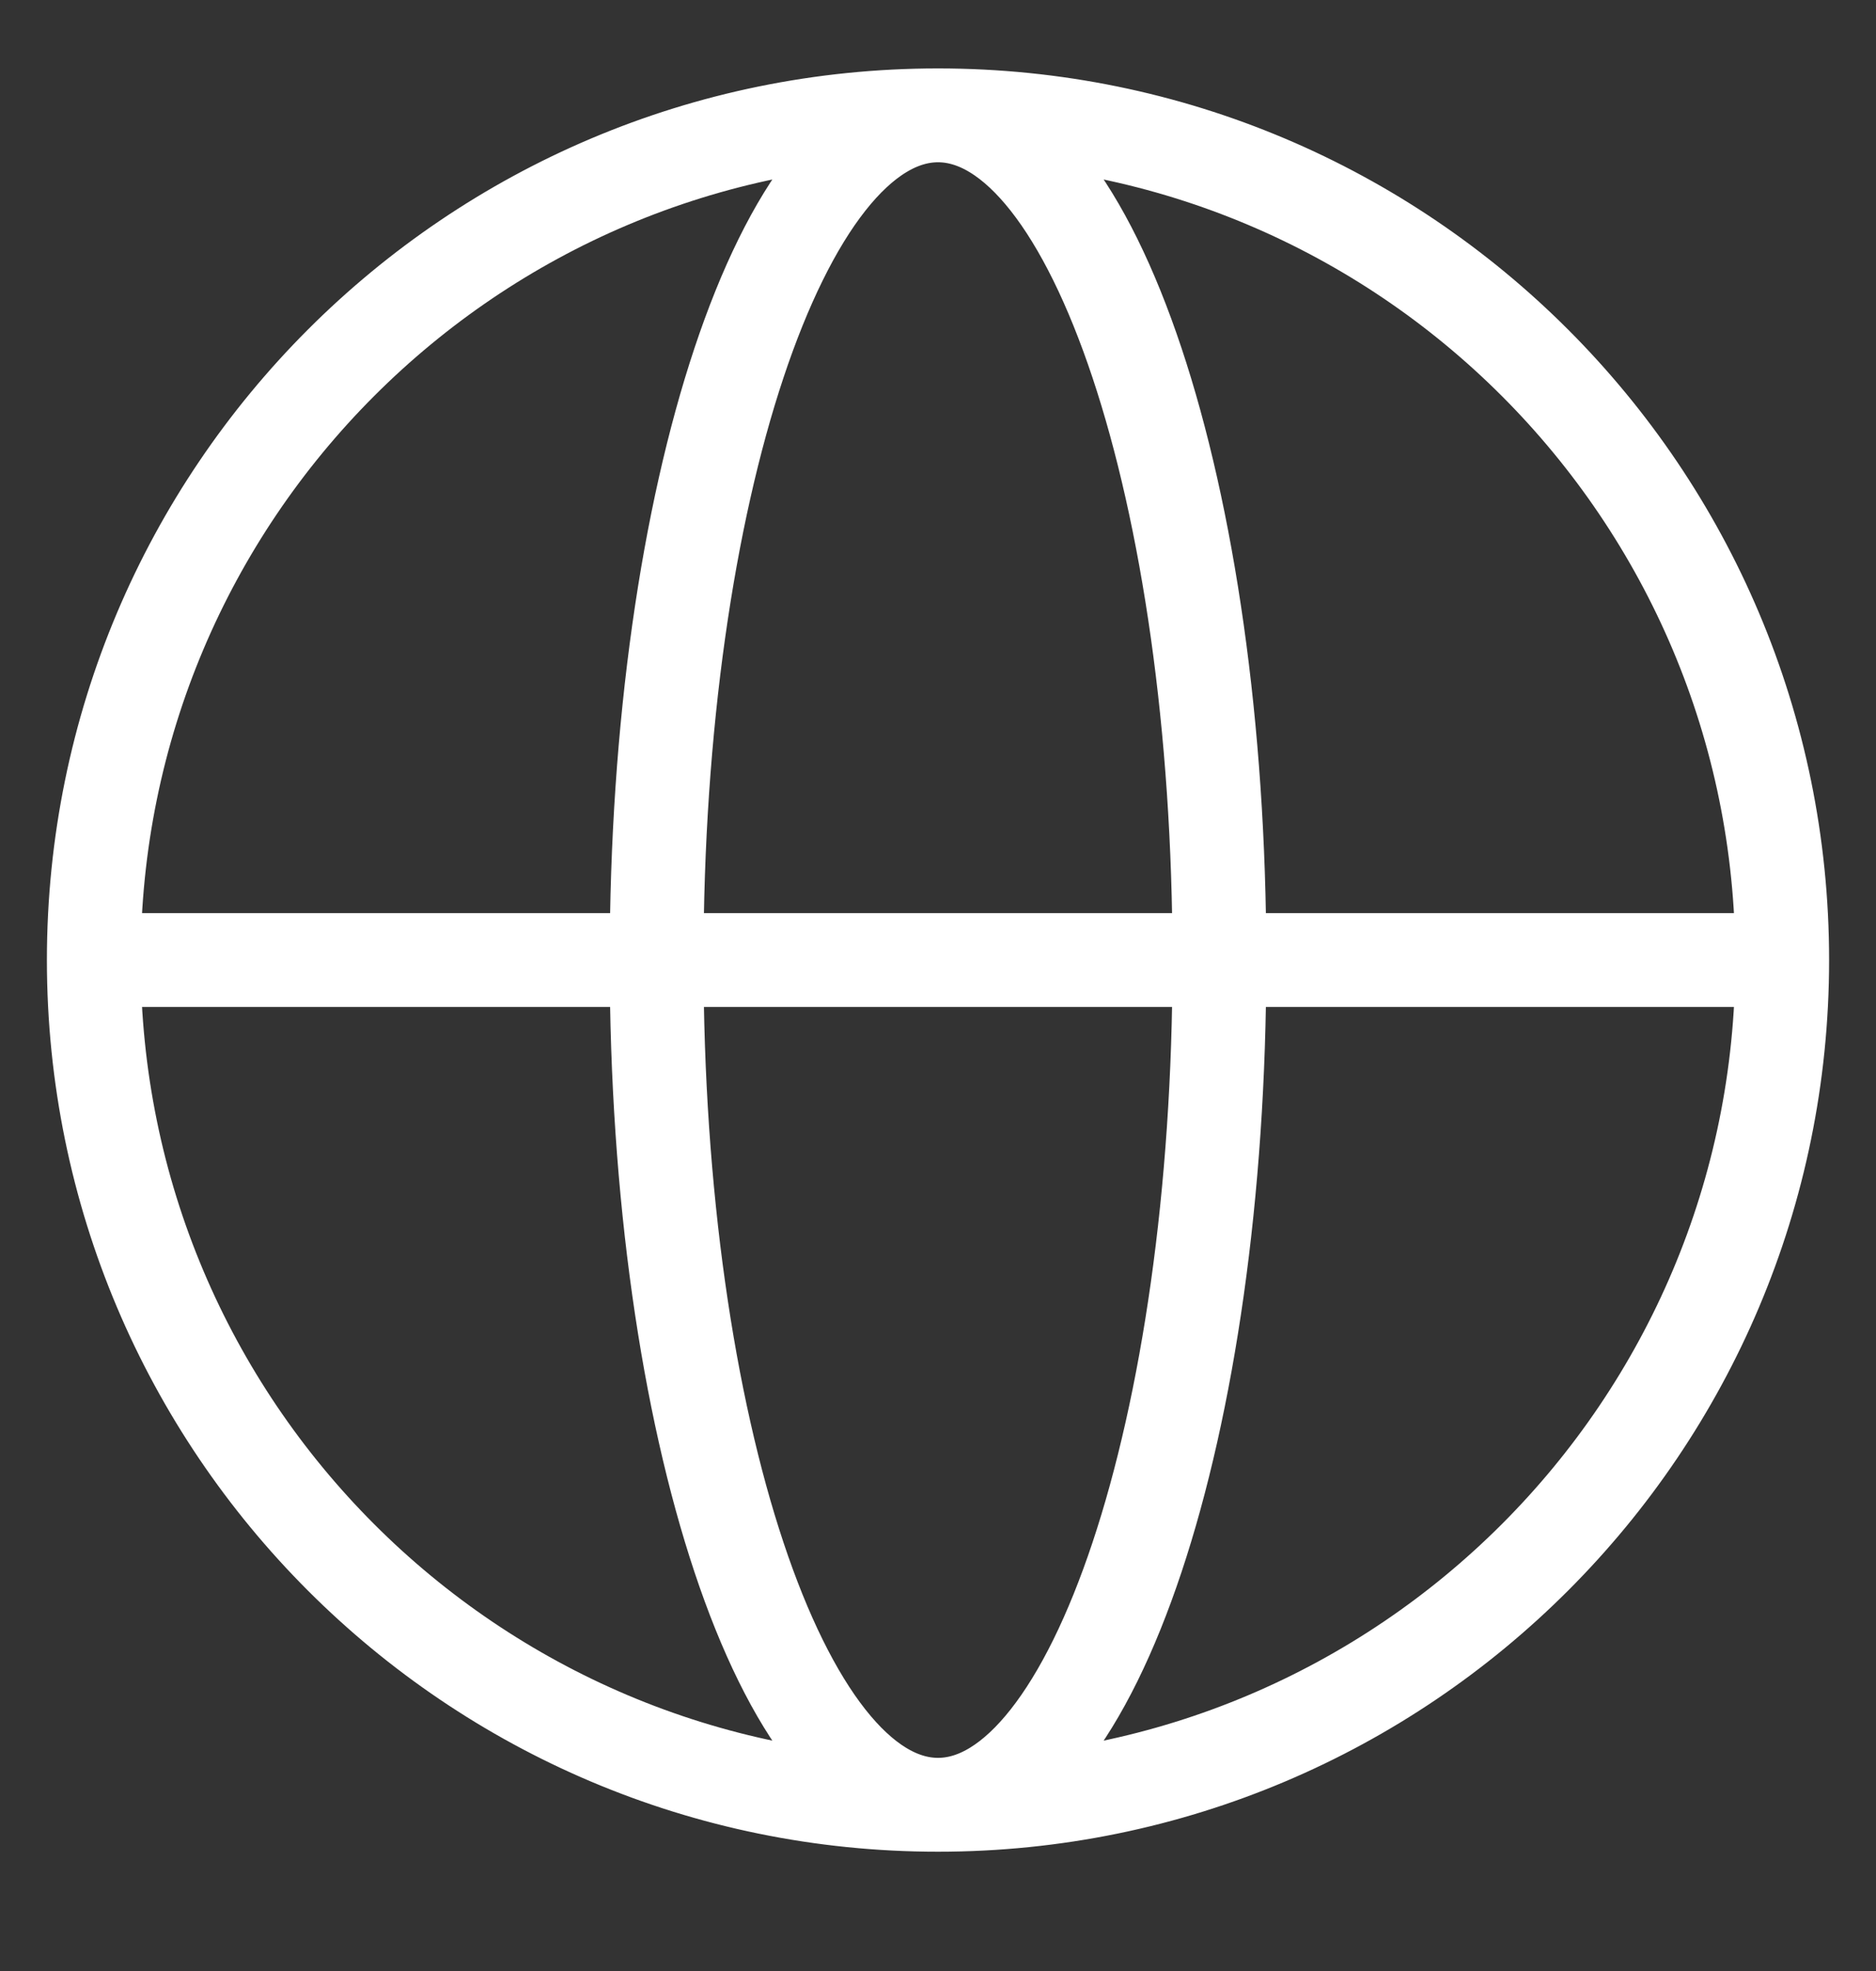 <svg width="20" height="21" viewBox="0 0 20 21" fill="none" xmlns="http://www.w3.org/2000/svg">
<rect x="0" y="0" width="20" height="21" fill="#333333" stroke="none"/>
<path d="M19 10.229C19 15.2 14.971 19.229 10 19.229M19 10.229C19 5.259 14.971 1.229 10 1.229M19 10.229H1M10 19.229C5.029 19.229 1 15.2 1 10.229M10 19.229C11.657 19.229 13 15.2 13 10.229C13 5.259 11.657 1.229 10 1.229M10 19.229C8.343 19.229 7 15.2 7 10.229C7 5.259 8.343 1.229 10 1.229M1 10.229C1 5.259 5.029 1.229 10 1.229" stroke="#FFFFFF" strokWidth="2" stroke-linecap="round" stroke-linejoin="round"/>
</svg>
